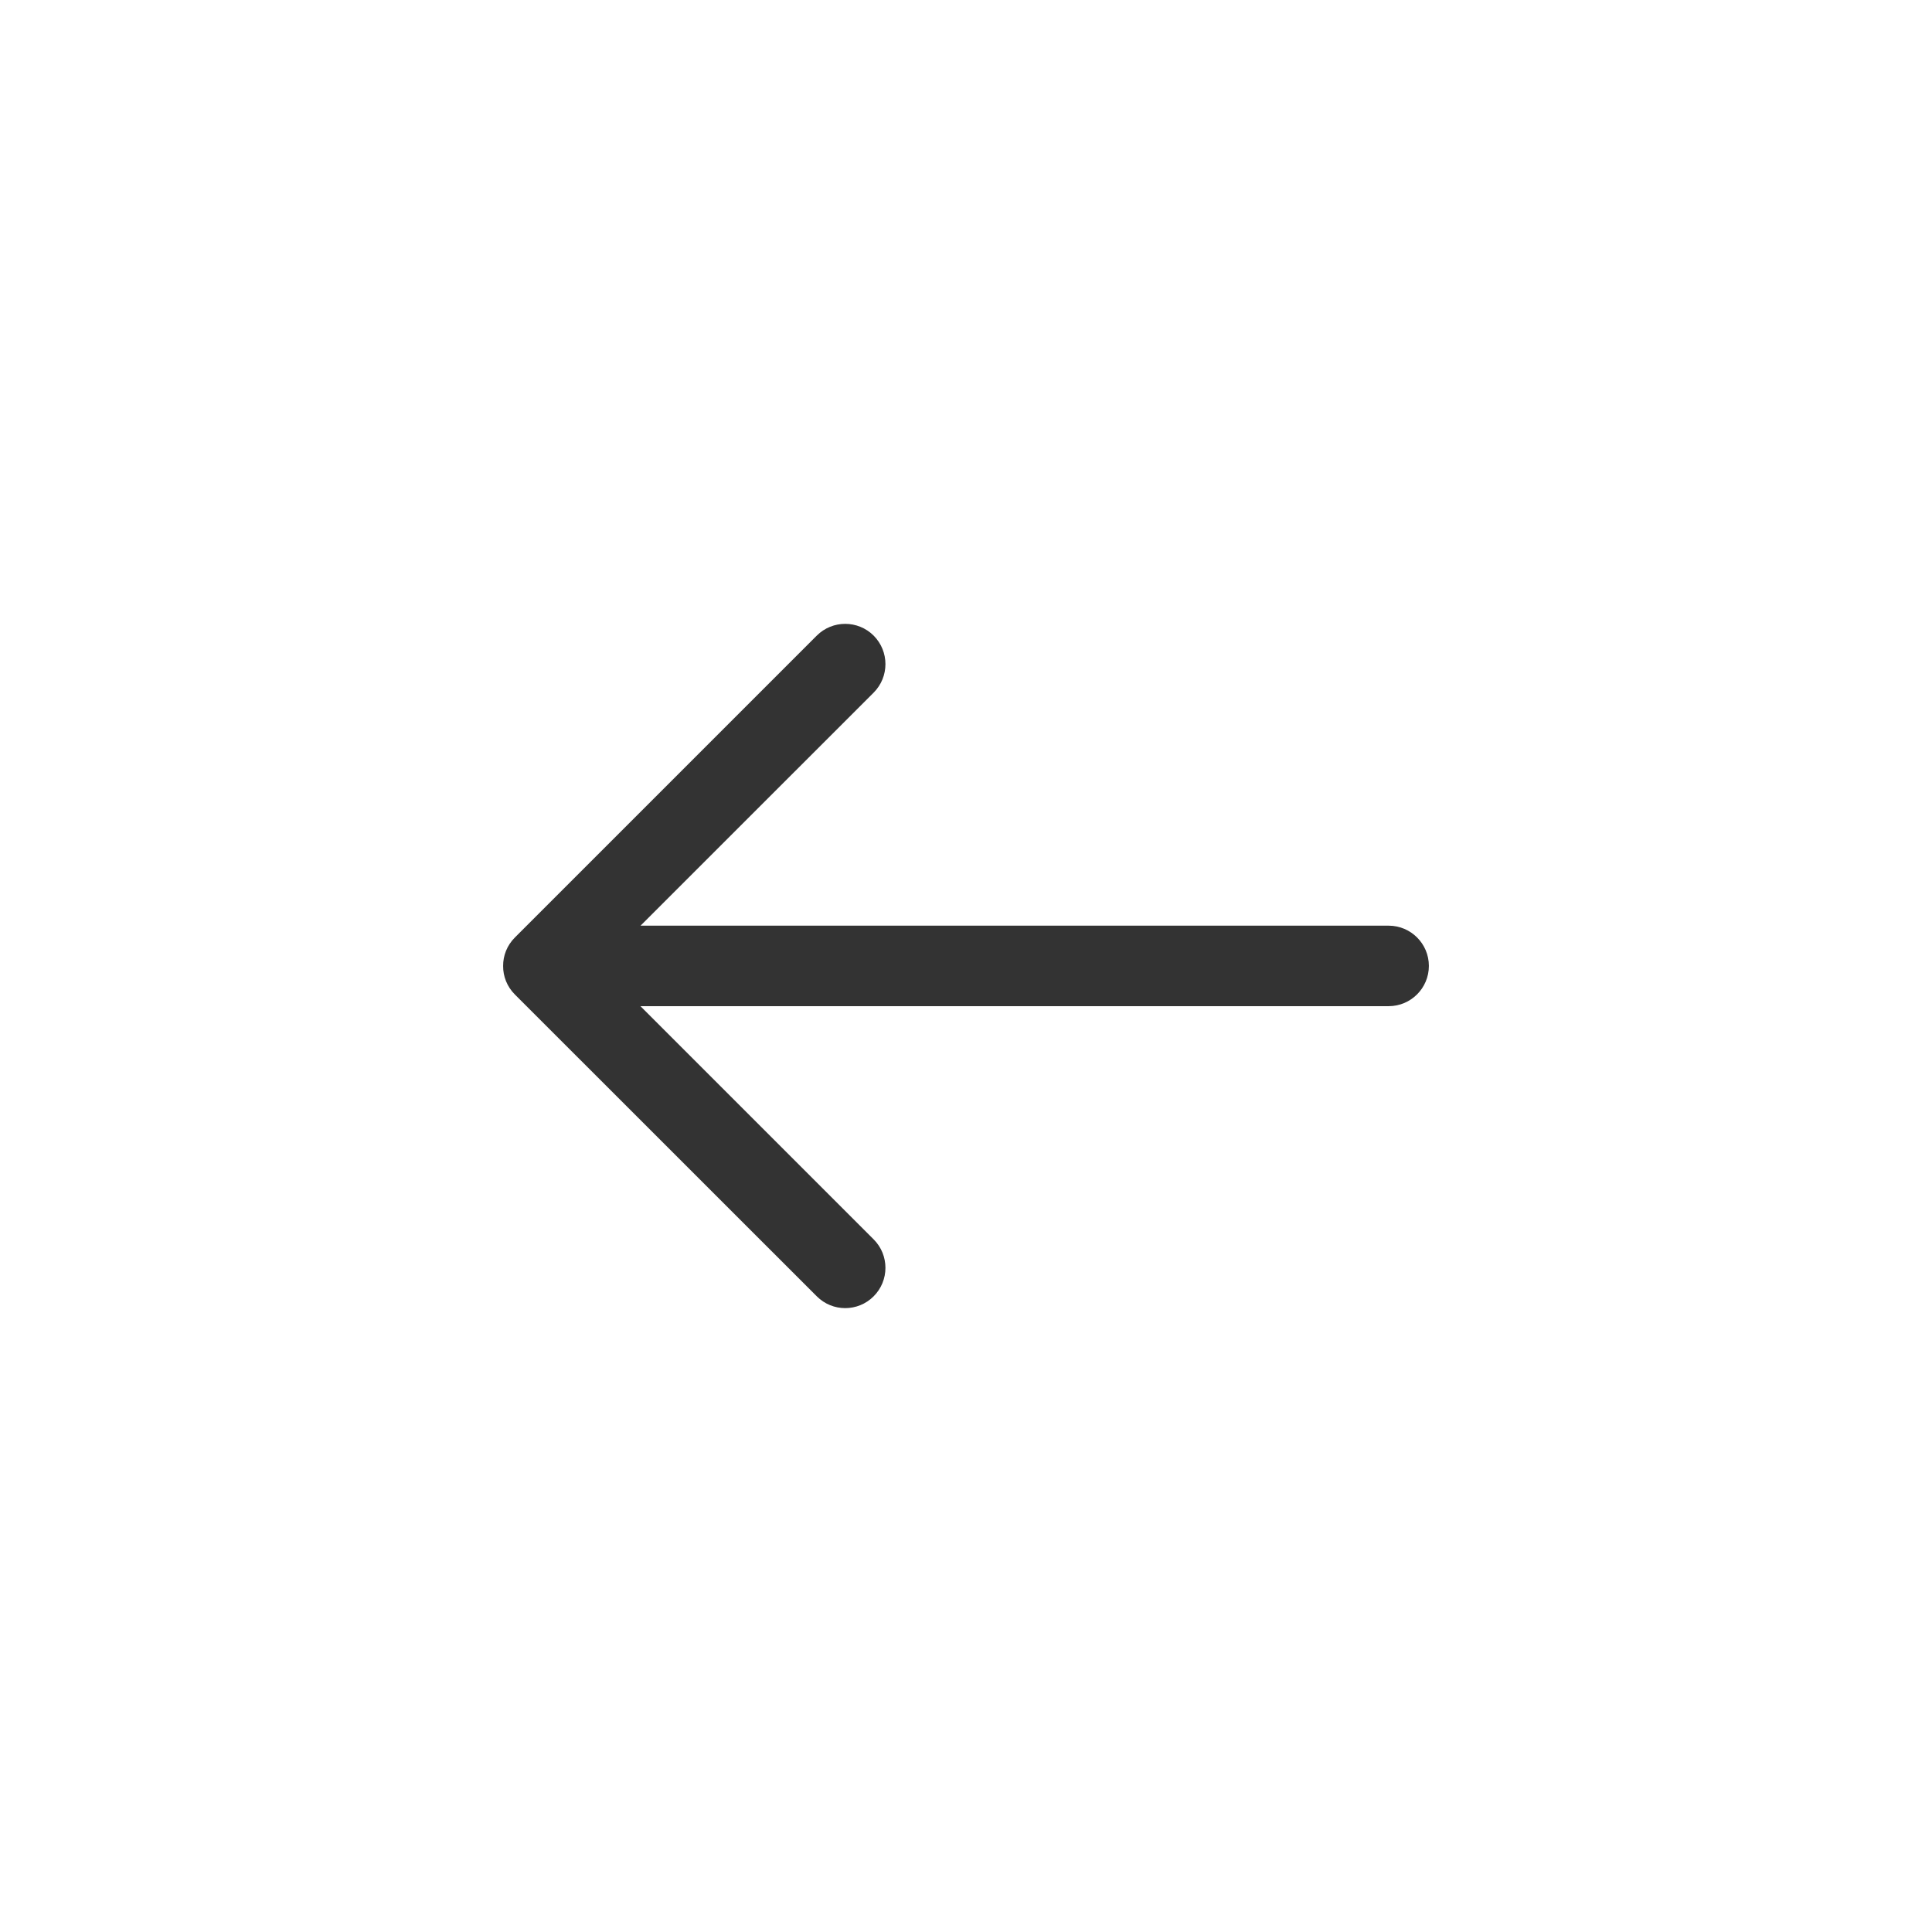 <svg width="24" height="24" viewBox="0 0 24 24" fill="none" xmlns="http://www.w3.org/2000/svg">
<path d="M10.853 7.896C11.048 8.092 11.048 8.408 10.853 8.604L7.957 11.499H17.25C17.526 11.499 17.75 11.723 17.75 11.999C17.75 12.275 17.526 12.499 17.25 12.499H7.956L10.853 15.396C11.048 15.591 11.048 15.908 10.853 16.103C10.658 16.299 10.341 16.299 10.146 16.103L6.396 12.354C6.298 12.256 6.249 12.128 6.25 12C6.249 11.872 6.298 11.744 6.396 11.646L10.146 7.896C10.341 7.701 10.658 7.701 10.853 7.896Z" fill="#333333"/>
</svg>

